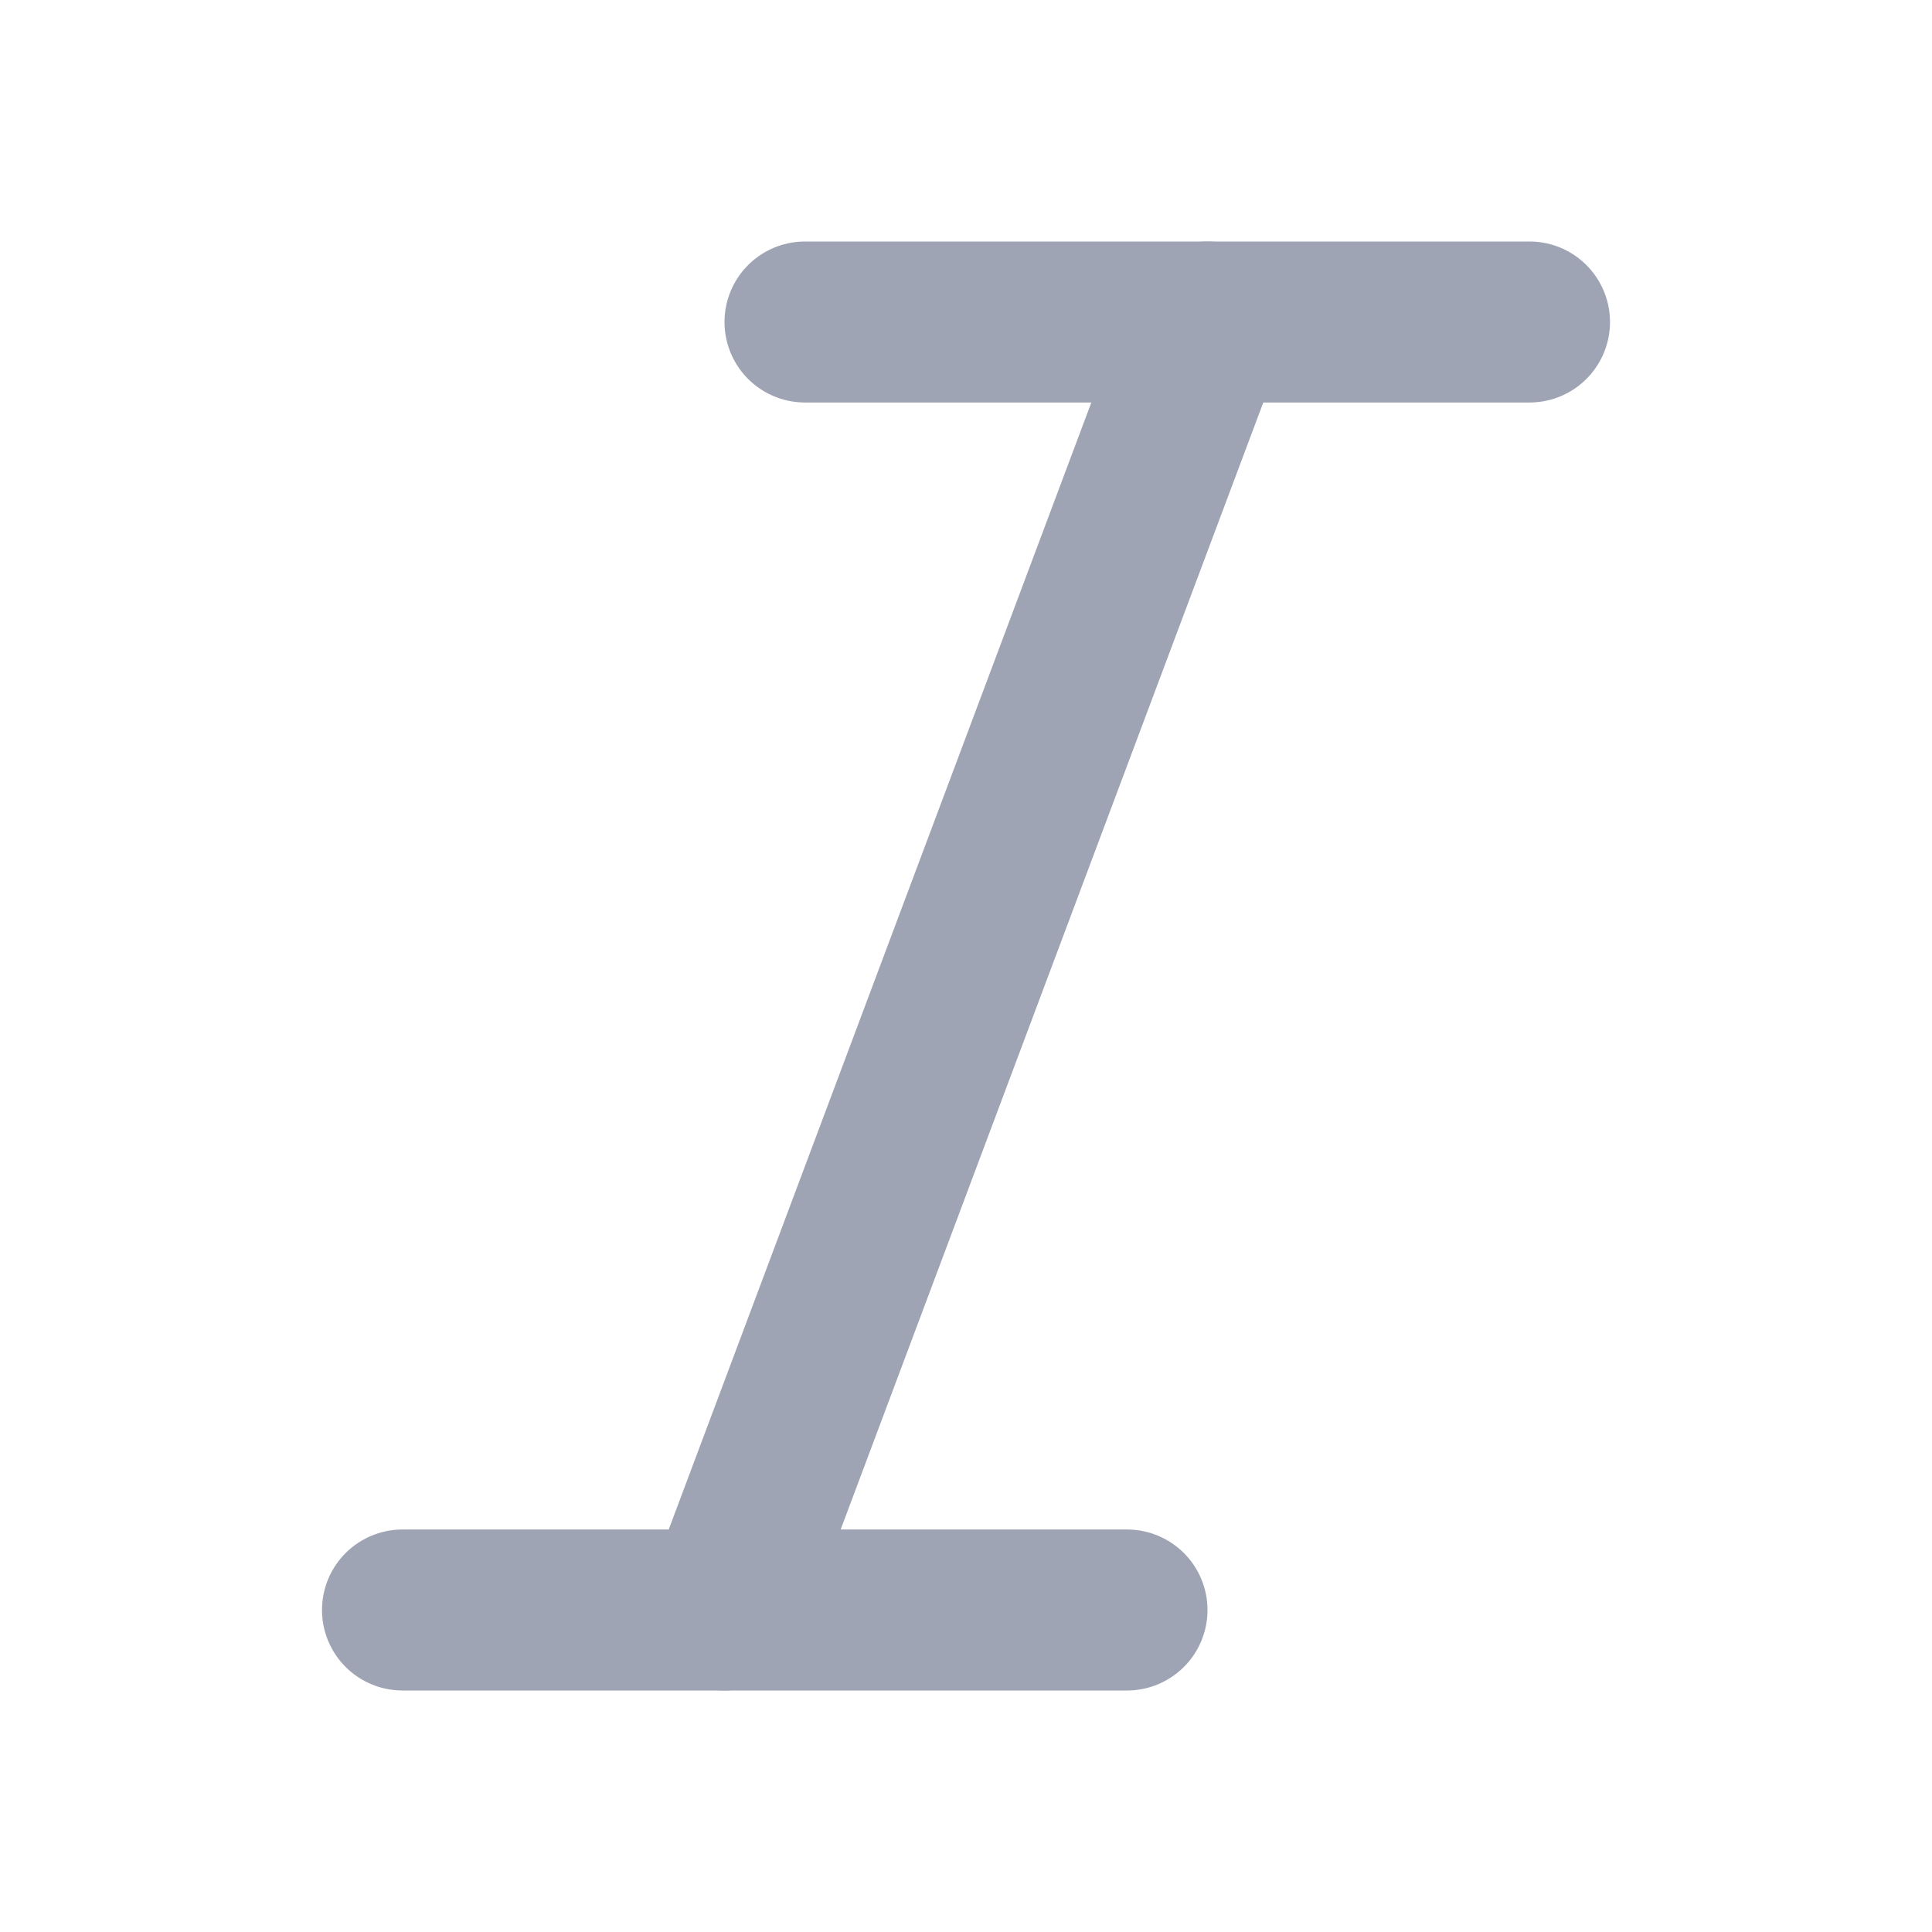 <svg width="24" height="24" viewBox="0 0 24 24" fill="none" xmlns="http://www.w3.org/2000/svg">
<path d="M19 4H10" stroke="#9FA4B4" stroke-width="2" stroke-linecap="round" stroke-linejoin="round"/>
<path d="M14 20H5" stroke="#9FA4B4" stroke-width="2" stroke-linecap="round" stroke-linejoin="round"/>
<path d="M15 4L9 20" stroke="#9FA4B4" stroke-width="2" stroke-linecap="round" stroke-linejoin="round"/>
</svg>
